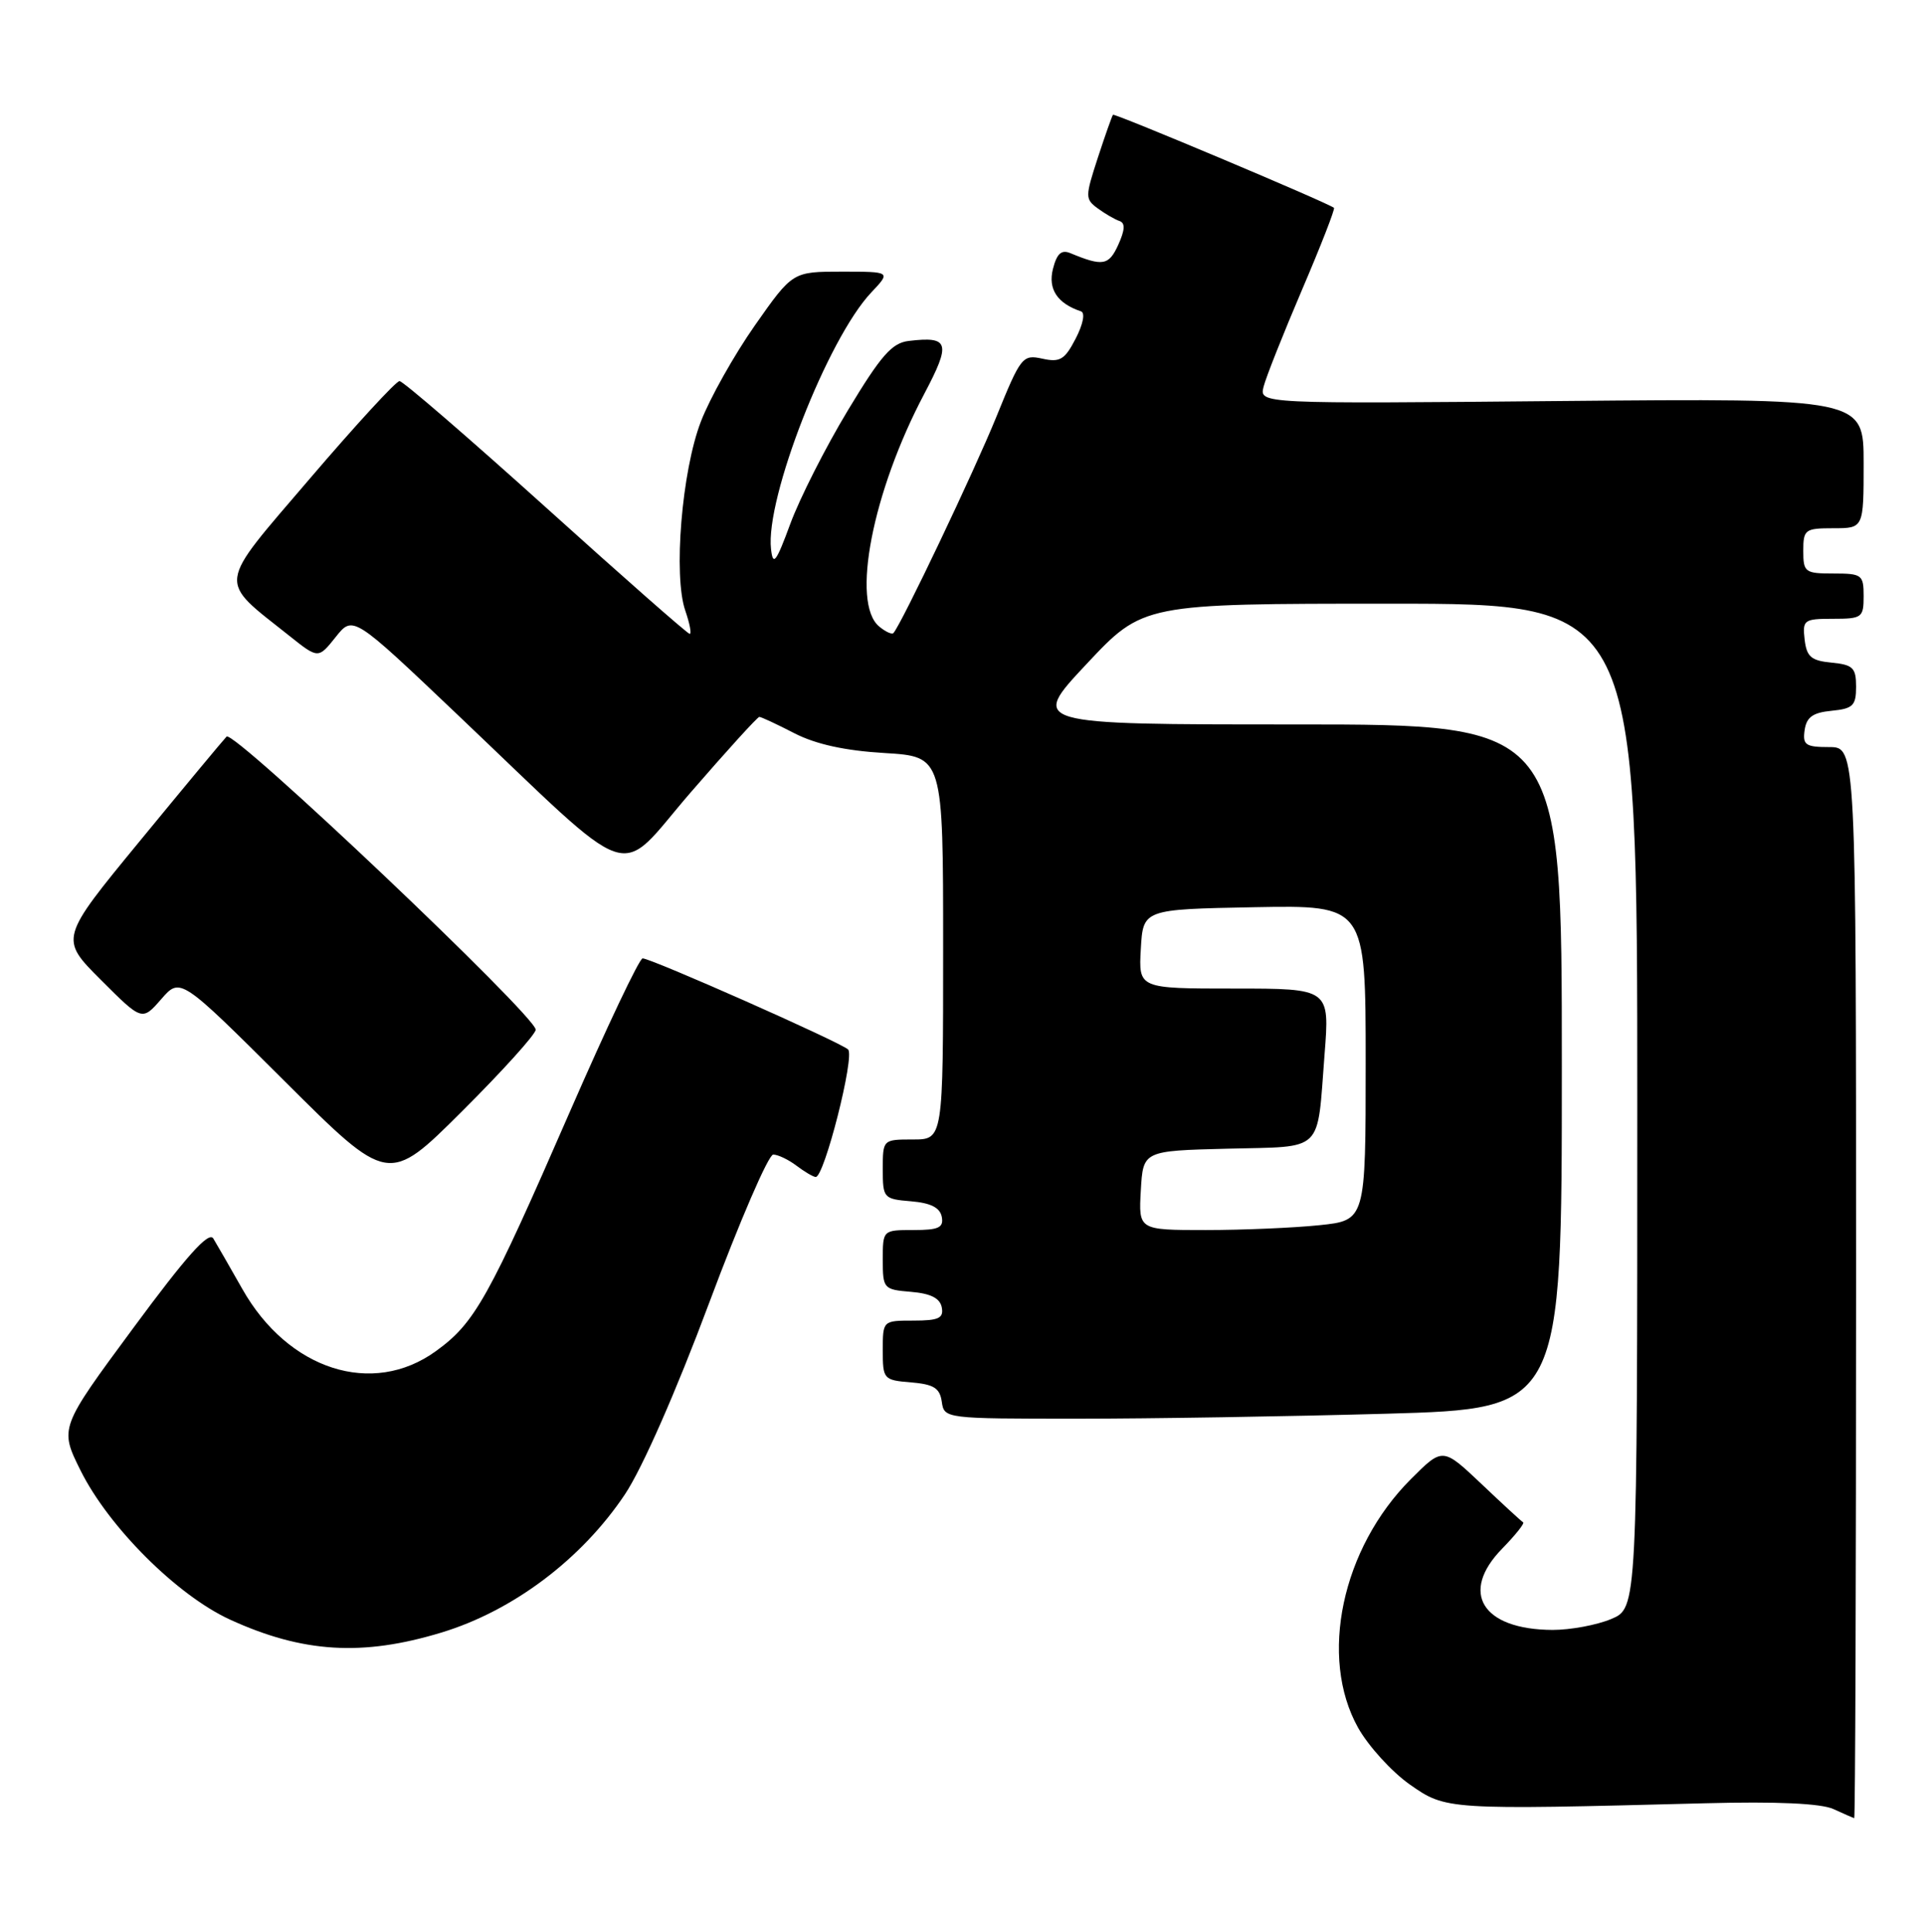 <?xml version="1.0" encoding="UTF-8" standalone="no"?>
<!DOCTYPE svg PUBLIC "-//W3C//DTD SVG 1.1//EN" "http://www.w3.org/Graphics/SVG/1.1/DTD/svg11.dtd" >
<svg xmlns="http://www.w3.org/2000/svg" xmlns:xlink="http://www.w3.org/1999/xlink" version="1.1" viewBox="0 0 255 256">
 <g >
 <path fill="currentColor"
d=" M 246.00 170.00 C 246.00 99.00 246.00 99.00 242.43 99.00 C 239.30 99.00 238.90 98.72 239.18 96.75 C 239.43 95.03 240.26 94.43 242.75 94.19 C 245.59 93.91 246.00 93.51 246.00 91.00 C 246.00 88.49 245.59 88.09 242.75 87.81 C 240.04 87.55 239.45 87.04 239.18 84.75 C 238.88 82.15 239.09 82.00 242.93 82.00 C 246.79 82.00 247.00 81.84 247.00 79.00 C 247.00 76.17 246.78 76.00 243.00 76.00 C 239.22 76.00 239.00 75.83 239.00 73.00 C 239.00 70.17 239.22 70.00 243.00 70.00 C 247.00 70.00 247.00 70.00 247.00 61.39 C 247.00 52.78 247.00 52.78 206.95 53.14 C 166.91 53.51 166.91 53.51 167.47 51.25 C 167.78 50.01 170.08 44.22 172.57 38.39 C 175.07 32.55 176.97 27.67 176.80 27.54 C 175.84 26.81 147.71 14.97 147.51 15.21 C 147.38 15.37 146.47 17.94 145.50 20.91 C 143.81 26.10 143.81 26.38 145.51 27.63 C 146.48 28.34 147.78 29.09 148.38 29.29 C 149.15 29.55 149.10 30.48 148.21 32.44 C 146.96 35.19 146.16 35.33 141.87 33.55 C 140.67 33.05 140.07 33.60 139.55 35.65 C 138.88 38.32 140.14 40.21 143.27 41.26 C 143.85 41.45 143.55 42.97 142.57 44.86 C 141.12 47.67 140.49 48.05 138.15 47.53 C 135.53 46.96 135.29 47.26 132.06 55.22 C 129.16 62.37 119.46 82.75 118.41 83.89 C 118.21 84.11 117.36 83.72 116.52 83.02 C 112.77 79.91 115.62 65.19 122.50 52.19 C 126.07 45.43 125.81 44.54 120.44 45.18 C 118.21 45.44 116.76 47.10 112.36 54.40 C 109.41 59.29 105.99 66.04 104.75 69.40 C 102.86 74.53 102.45 75.07 102.19 72.77 C 101.41 66.08 109.70 44.86 115.48 38.75 C 118.08 36.00 118.08 36.00 111.57 36.00 C 105.05 36.00 105.05 36.00 100.05 43.12 C 97.31 47.03 94.08 52.77 92.89 55.87 C 90.36 62.43 89.22 76.32 90.83 80.93 C 91.41 82.62 91.68 84.00 91.41 84.00 C 91.14 84.00 82.57 76.46 72.36 67.25 C 62.14 58.04 53.41 50.50 52.95 50.50 C 52.49 50.50 47.14 56.32 41.06 63.43 C 28.62 77.98 28.79 76.66 38.34 84.25 C 42.18 87.31 42.18 87.31 44.48 84.43 C 46.78 81.54 46.78 81.54 60.44 94.52 C 84.90 117.76 81.50 116.61 91.52 105.03 C 96.30 99.51 100.40 95.00 100.64 95.00 C 100.88 95.00 102.97 95.97 105.29 97.17 C 108.14 98.63 112.00 99.48 117.25 99.79 C 125.00 100.26 125.00 100.26 125.00 125.63 C 125.00 151.00 125.00 151.00 121.00 151.00 C 117.01 151.00 117.00 151.01 117.00 154.94 C 117.00 158.77 117.11 158.89 120.74 159.19 C 123.36 159.41 124.58 160.03 124.82 161.25 C 125.09 162.68 124.41 163.00 121.07 163.00 C 117.00 163.00 117.00 163.00 117.00 166.94 C 117.00 170.77 117.11 170.89 120.74 171.19 C 123.36 171.41 124.58 172.03 124.82 173.25 C 125.09 174.68 124.41 175.00 121.07 175.00 C 117.00 175.00 117.00 175.00 117.00 178.94 C 117.00 182.77 117.10 182.89 120.75 183.19 C 123.76 183.44 124.56 183.94 124.82 185.75 C 125.14 187.99 125.24 188.00 142.82 188.00 C 152.54 188.00 170.96 187.70 183.75 187.34 C 207.00 186.68 207.00 186.68 207.00 141.34 C 207.00 96.00 207.00 96.00 171.75 96.00 C 136.50 96.00 136.50 96.00 144.00 88.00 C 151.50 80.00 151.50 80.00 184.25 80.00 C 217.00 80.00 217.00 80.00 217.00 146.55 C 217.00 213.10 217.00 213.10 213.53 214.55 C 211.62 215.35 208.14 215.99 205.78 215.99 C 196.44 215.95 193.40 211.04 199.10 205.21 C 200.85 203.42 202.10 201.85 201.87 201.73 C 201.64 201.60 199.15 199.31 196.34 196.64 C 191.21 191.79 191.21 191.79 187.00 196.00 C 177.83 205.17 174.77 219.61 180.00 228.96 C 181.38 231.41 184.45 234.78 186.83 236.46 C 191.66 239.84 191.68 239.85 226.00 238.96 C 235.54 238.71 241.36 238.98 243.00 239.73 C 244.38 240.36 245.61 240.90 245.75 240.94 C 245.89 240.97 246.00 209.05 246.00 170.00 Z  M 58.50 216.34 C 68.00 213.46 77.09 206.61 82.83 198.02 C 85.13 194.57 89.60 184.41 94.00 172.63 C 98.03 161.84 101.85 153.00 102.48 153.00 C 103.10 153.00 104.49 153.66 105.56 154.47 C 106.63 155.28 107.77 155.95 108.11 155.97 C 109.24 156.03 113.33 139.93 112.40 139.07 C 111.35 138.09 86.31 127.00 85.17 127.00 C 84.74 127.00 80.42 136.11 75.56 147.25 C 64.72 172.12 62.94 175.31 57.78 179.04 C 49.37 185.14 38.18 181.55 32.11 170.80 C 30.46 167.89 28.73 164.88 28.27 164.12 C 27.67 163.13 24.72 166.42 17.66 175.99 C 7.88 189.23 7.88 189.23 10.68 194.87 C 14.42 202.38 23.48 211.41 30.48 214.62 C 40.11 219.03 48.04 219.52 58.50 216.34 Z  M 71.00 136.45 C 71.00 134.62 30.95 96.65 30.03 97.61 C 29.56 98.10 24.39 104.32 18.54 111.44 C 7.90 124.38 7.90 124.38 13.36 129.84 C 18.83 135.31 18.83 135.31 21.37 132.40 C 23.90 129.50 23.90 129.50 37.69 143.24 C 51.48 156.99 51.48 156.99 61.24 147.26 C 66.61 141.91 71.00 137.05 71.00 136.45 Z  M 151.20 157.75 C 151.50 152.50 151.50 152.50 162.69 152.22 C 175.60 151.89 174.53 152.94 175.55 139.75 C 176.24 131.00 176.24 131.00 163.57 131.00 C 150.90 131.00 150.90 131.00 151.20 125.75 C 151.50 120.50 151.50 120.50 166.25 120.22 C 181.00 119.95 181.00 119.95 181.00 140.83 C 181.00 161.72 181.00 161.72 174.85 162.36 C 171.47 162.71 164.70 163.00 159.80 163.00 C 150.90 163.00 150.90 163.00 151.20 157.75 Z "/>
</g>
</svg>